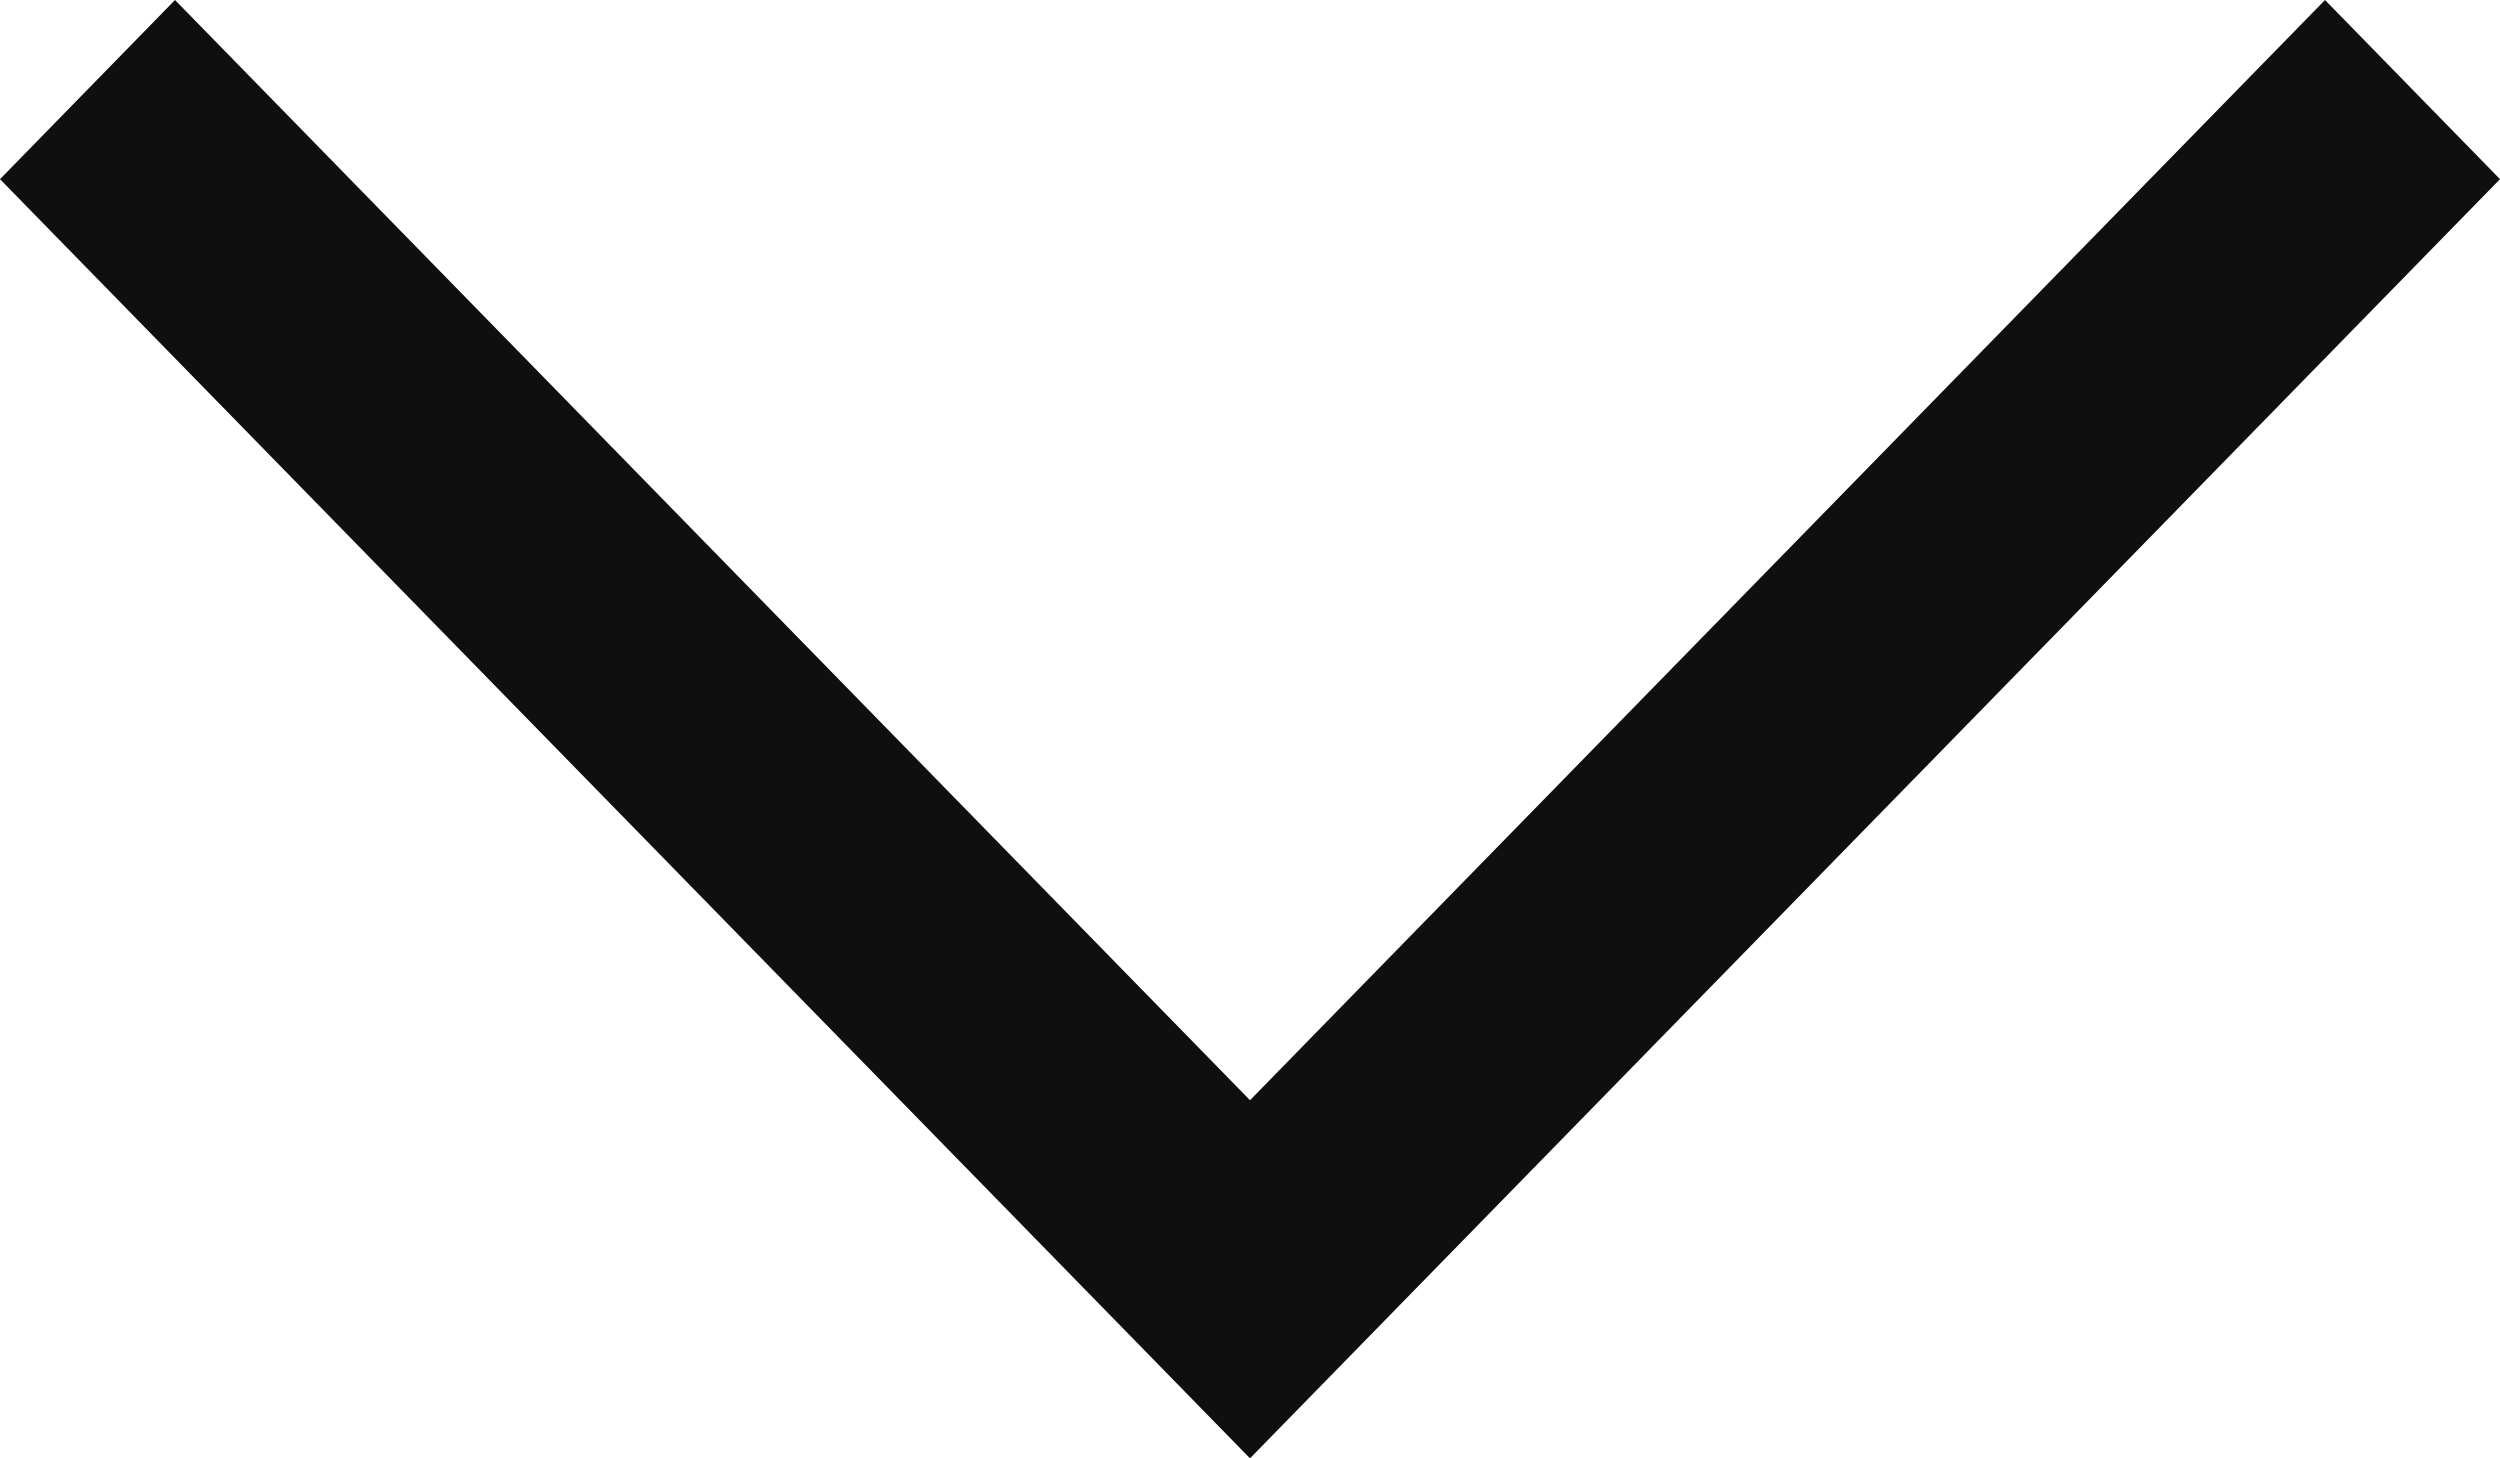<svg width="12" height="7" viewBox="0 0 12 7" fill="none" xmlns="http://www.w3.org/2000/svg">
<path d="M6 7L-3.75764e-08 0.86L0.84 -4.87819e-07L6 5.281L11.16 -3.67176e-08L12 0.86L6 7Z" fill="#0F0F0F"/>
</svg>
